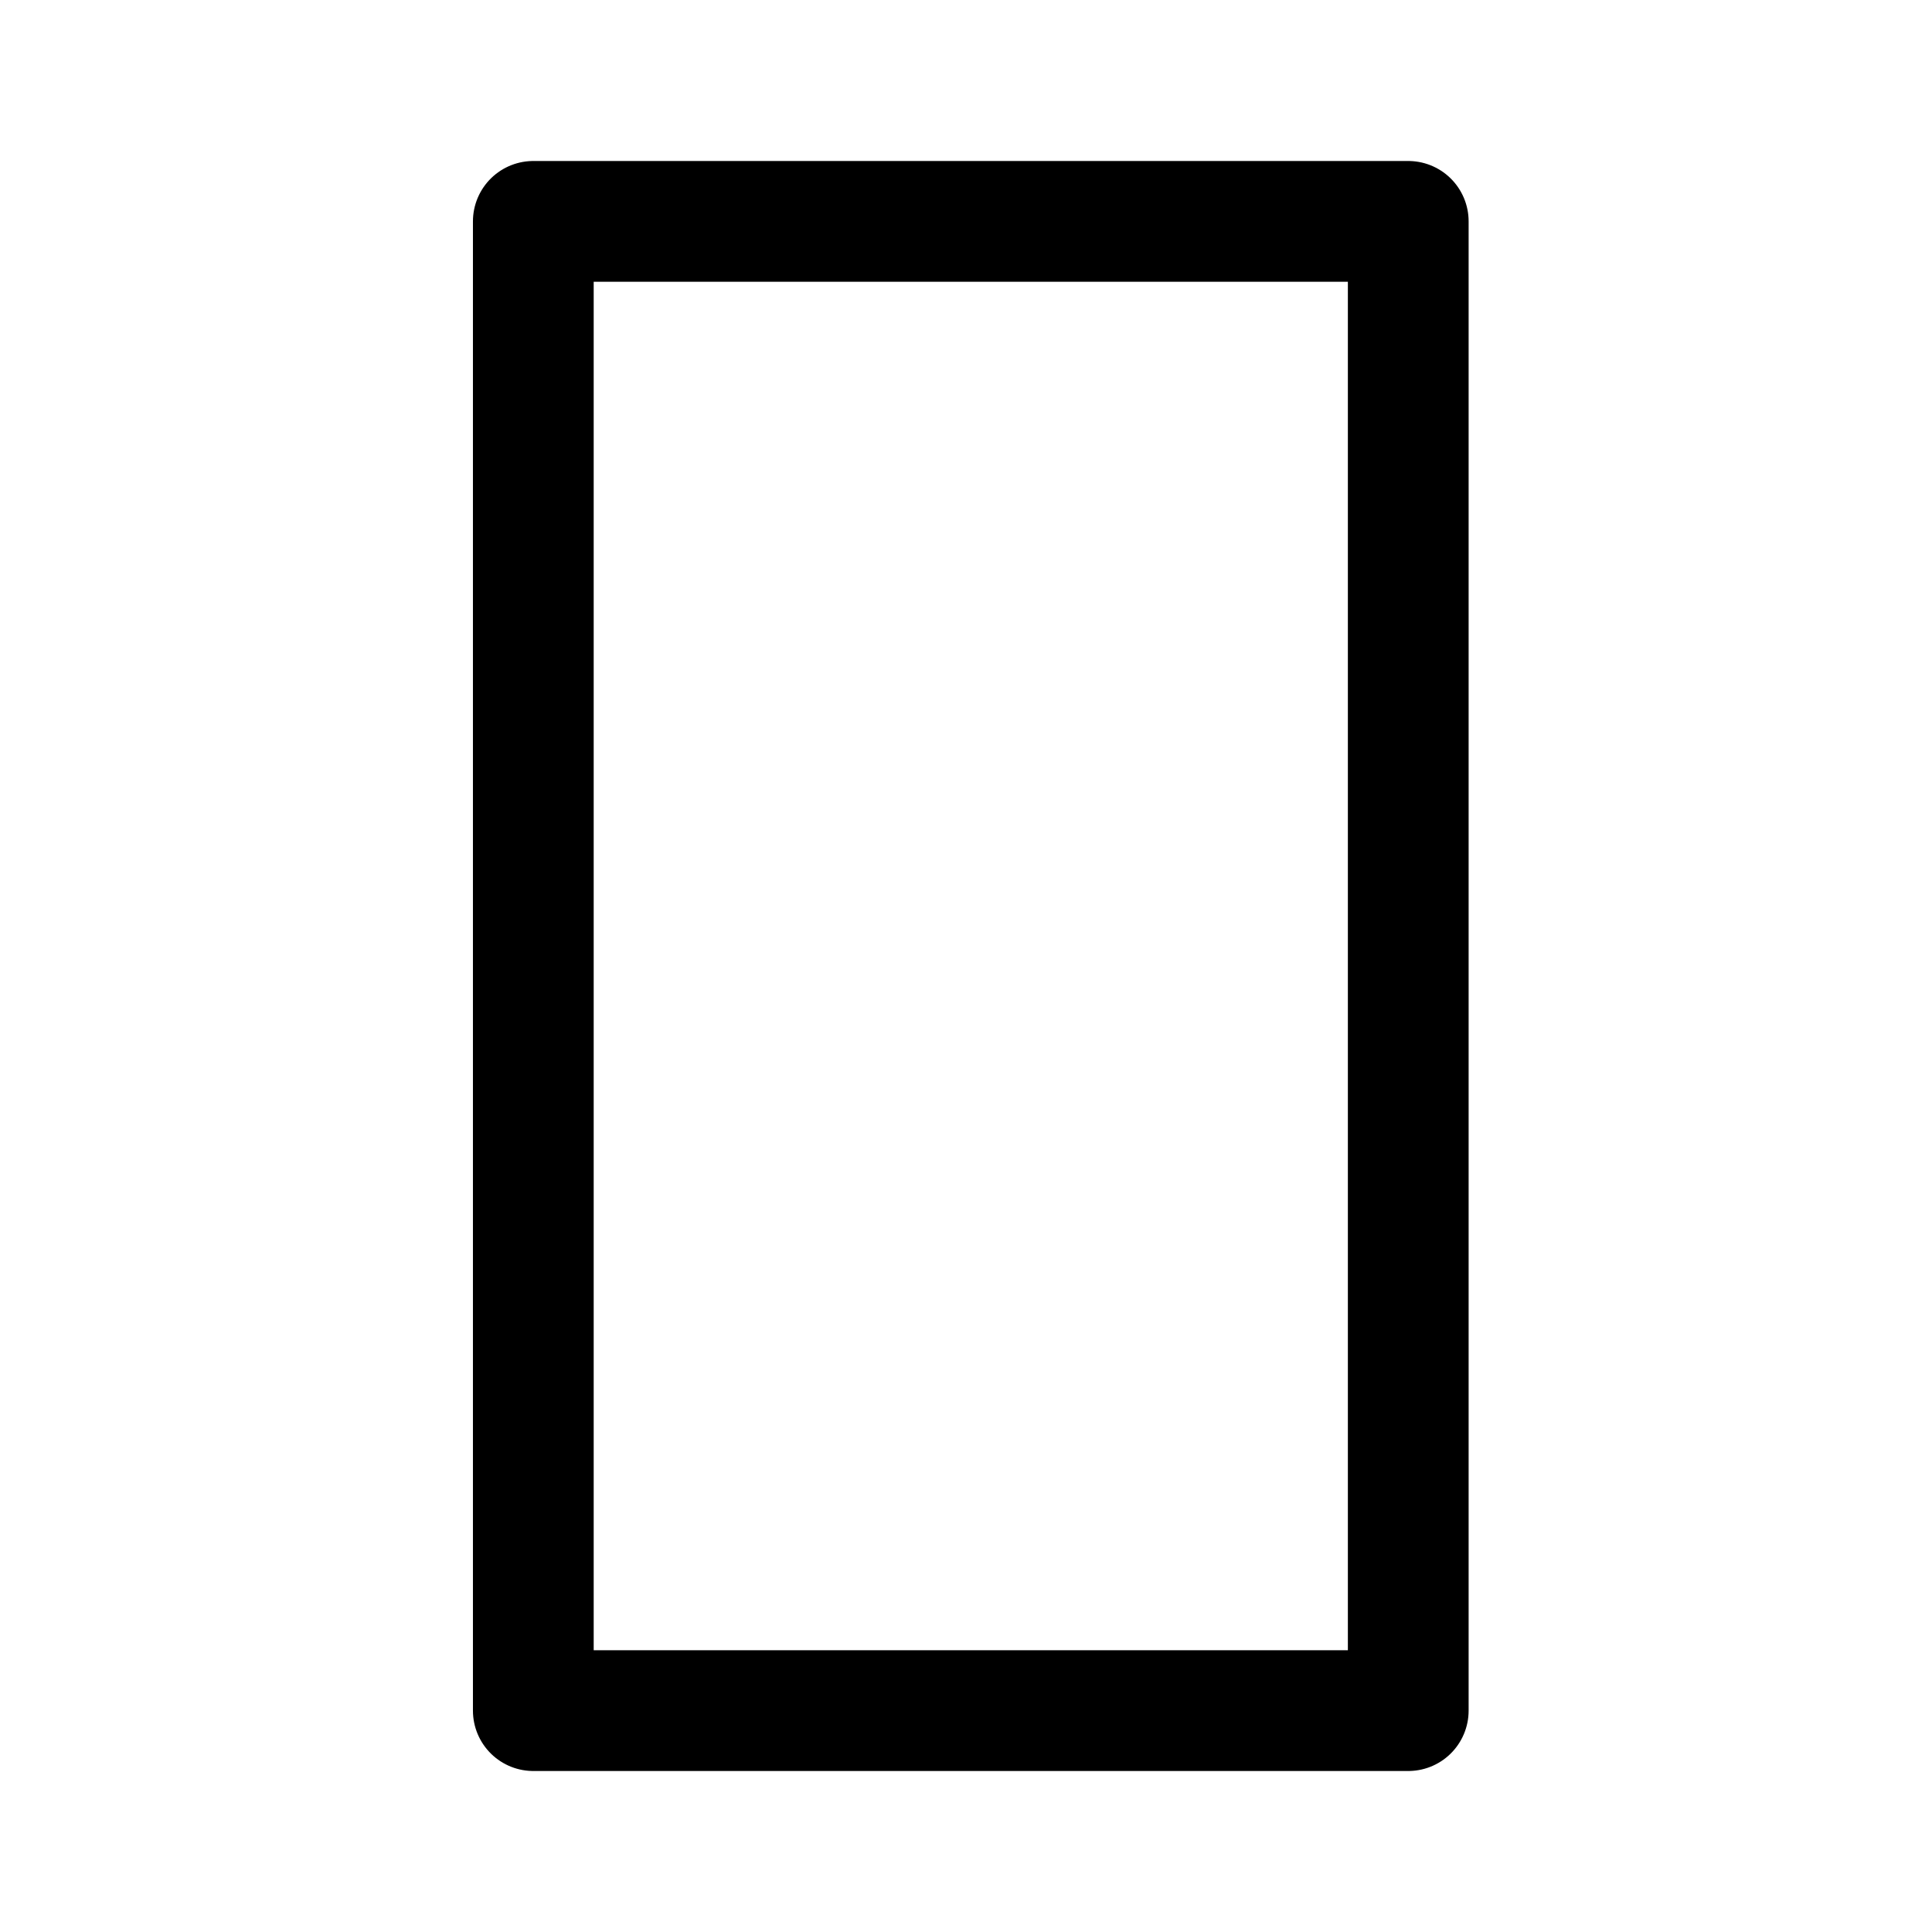 <svg width="192" height="192" viewBox="0 0 192 192" fill="none" xmlns="http://www.w3.org/2000/svg">
<rect x="53" y="22" width="86.95" height="148" stroke="black" stroke-width="12" stroke-linejoin="round"/>
</svg>
